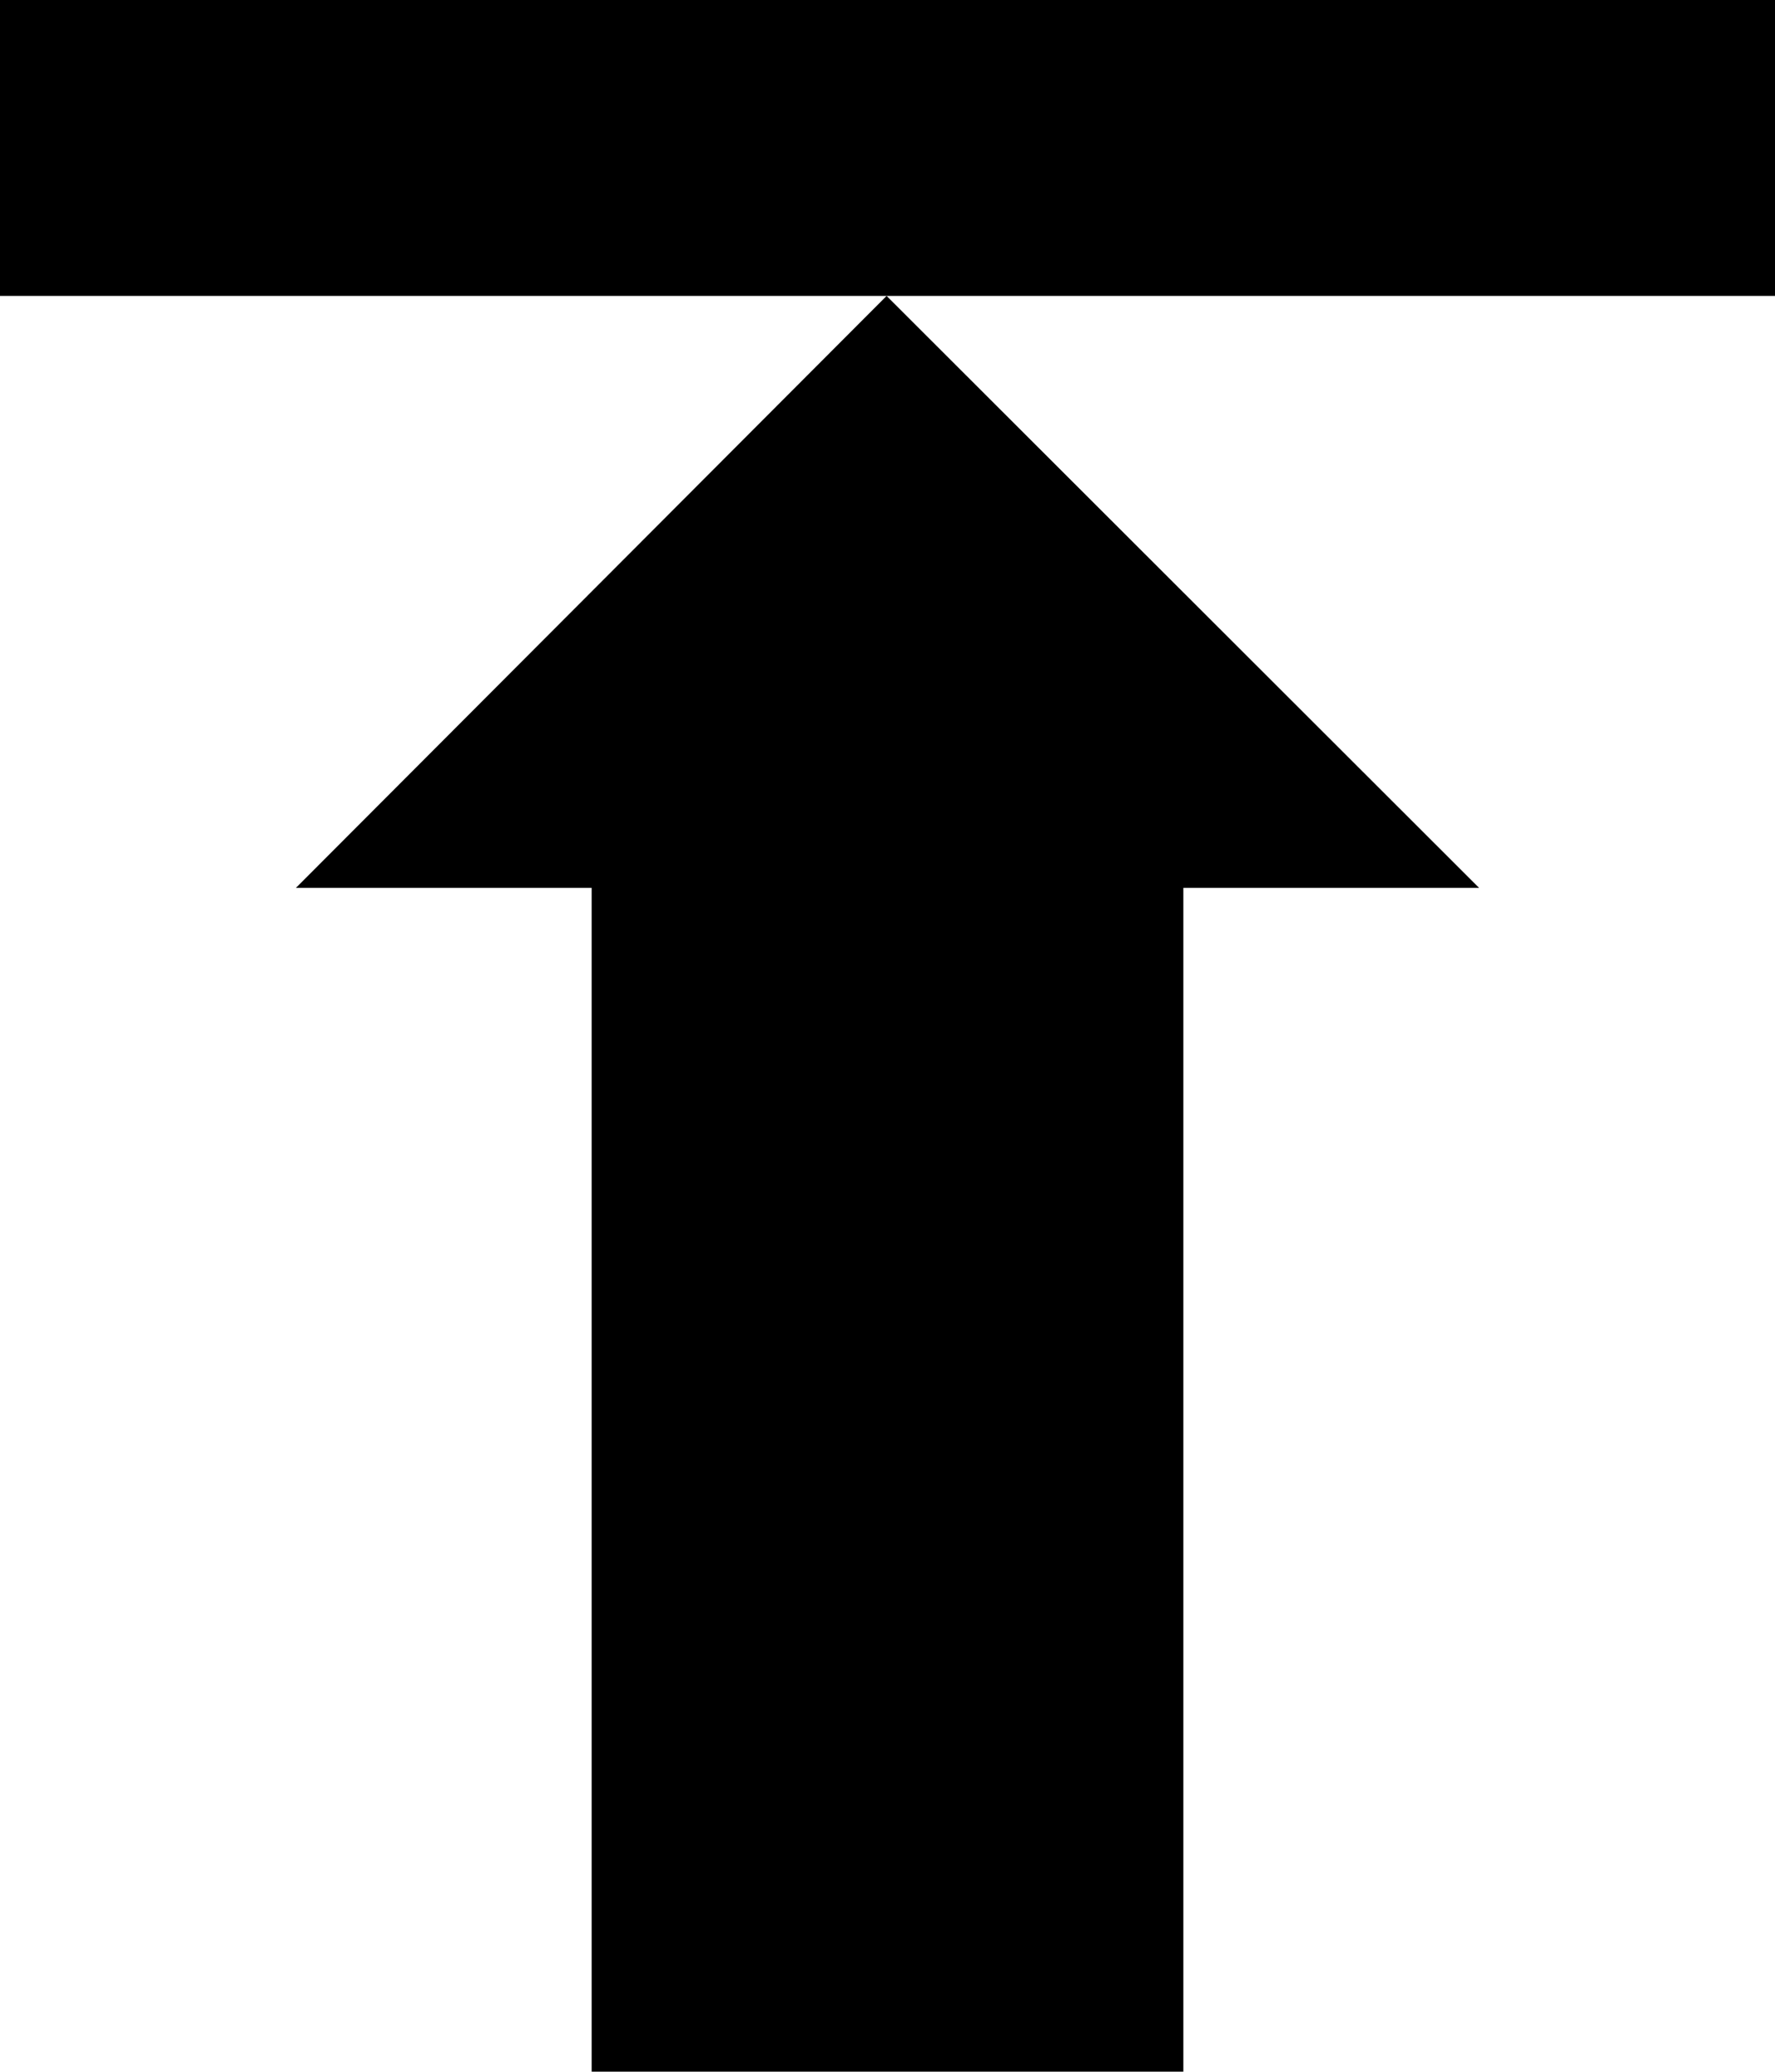 <?xml version="1.0" encoding="utf-8"?>
<!-- Generator: Adobe Illustrator 14.0.0, SVG Export Plug-In . SVG Version: 6.00 Build 43363)  -->
<!DOCTYPE svg PUBLIC "-//W3C//DTD SVG 1.1//EN" "http://www.w3.org/Graphics/SVG/1.1/DTD/svg11.dtd">
<svg version="1.1" id="Layer_1" xmlns="http://www.w3.org/2000/svg" xmlns:xlink="http://www.w3.org/1999/xlink" x="0px" y="0px"
	 width="27.43px" height="32px" viewBox="0 0 27.43 32" enable-background="new 0 0 27.43 32" xml:space="preserve">
<g>
	<rect width="27.43" height="4.571"/>
	<polygon points="9.143,13.715 9.143,32 18.287,32 18.287,13.715 22.857,13.715 13.701,4.571 4.573,13.715 	"/>
</g>
</svg>
